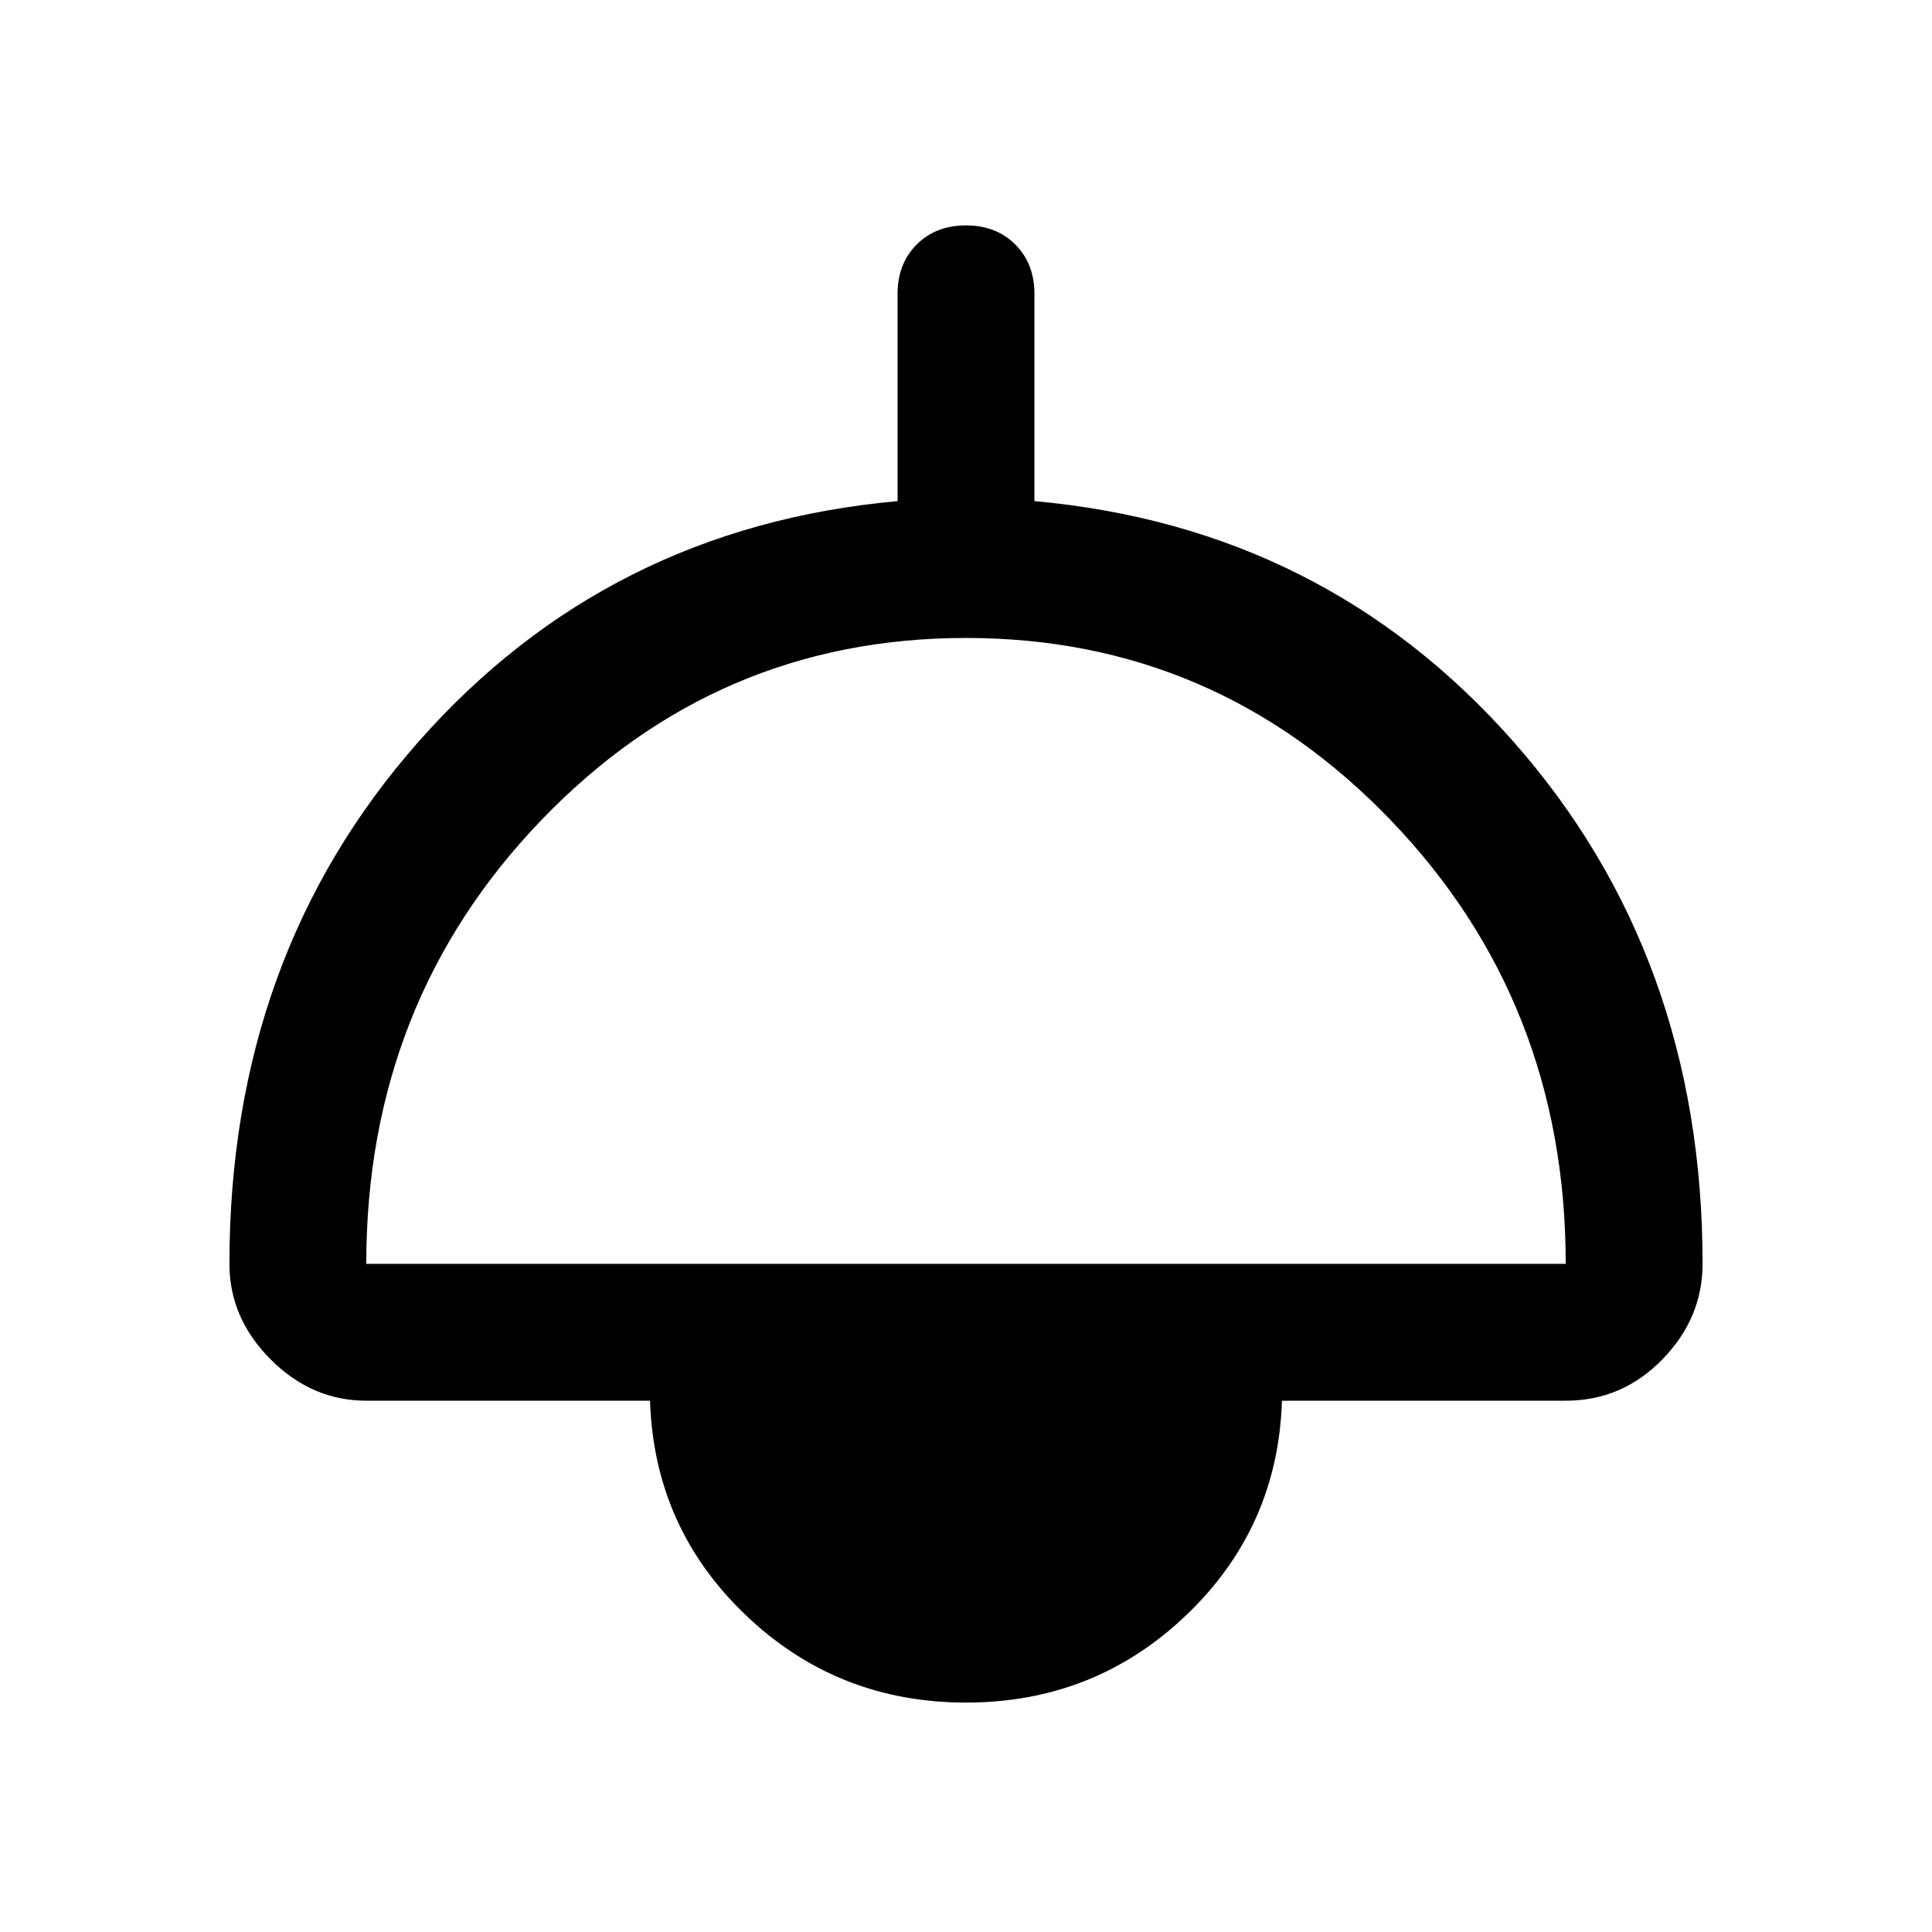 <svg xmlns="http://www.w3.org/2000/svg" width="48" height="48"><path d="M24 42.3q-3.2 0-5.475-2.175Q16.25 37.95 16.15 34.8H9.1q-1.35 0-2.375-1.025T5.7 31.4q0-7.65 4.7-12.975 4.7-5.325 11.9-5.975V7.3q0-.75.475-1.225Q23.25 5.6 24 5.6q.75 0 1.225.475.475.475.475 1.225v5.15q7.2.65 11.9 5.975 4.7 5.325 4.7 12.975 0 1.35-1 2.375T38.9 34.8h-7.05q-.1 3.15-2.375 5.325Q27.2 42.3 24 42.3zM9.1 31.4h29.8q0-6.5-4.35-11.025T24 15.85q-6.2 0-10.55 4.525Q9.1 24.9 9.1 31.4zM24 38.9q1.8 0 3.025-1.175Q28.25 36.55 28.3 34.8h-8.6q.05 1.75 1.275 2.925Q22.2 38.9 24 38.9zm0 .3q-1.85 0-3.125-1.275T19.6 34.8h8.8q0 1.85-1.275 3.125T24 39.2z"/></svg>